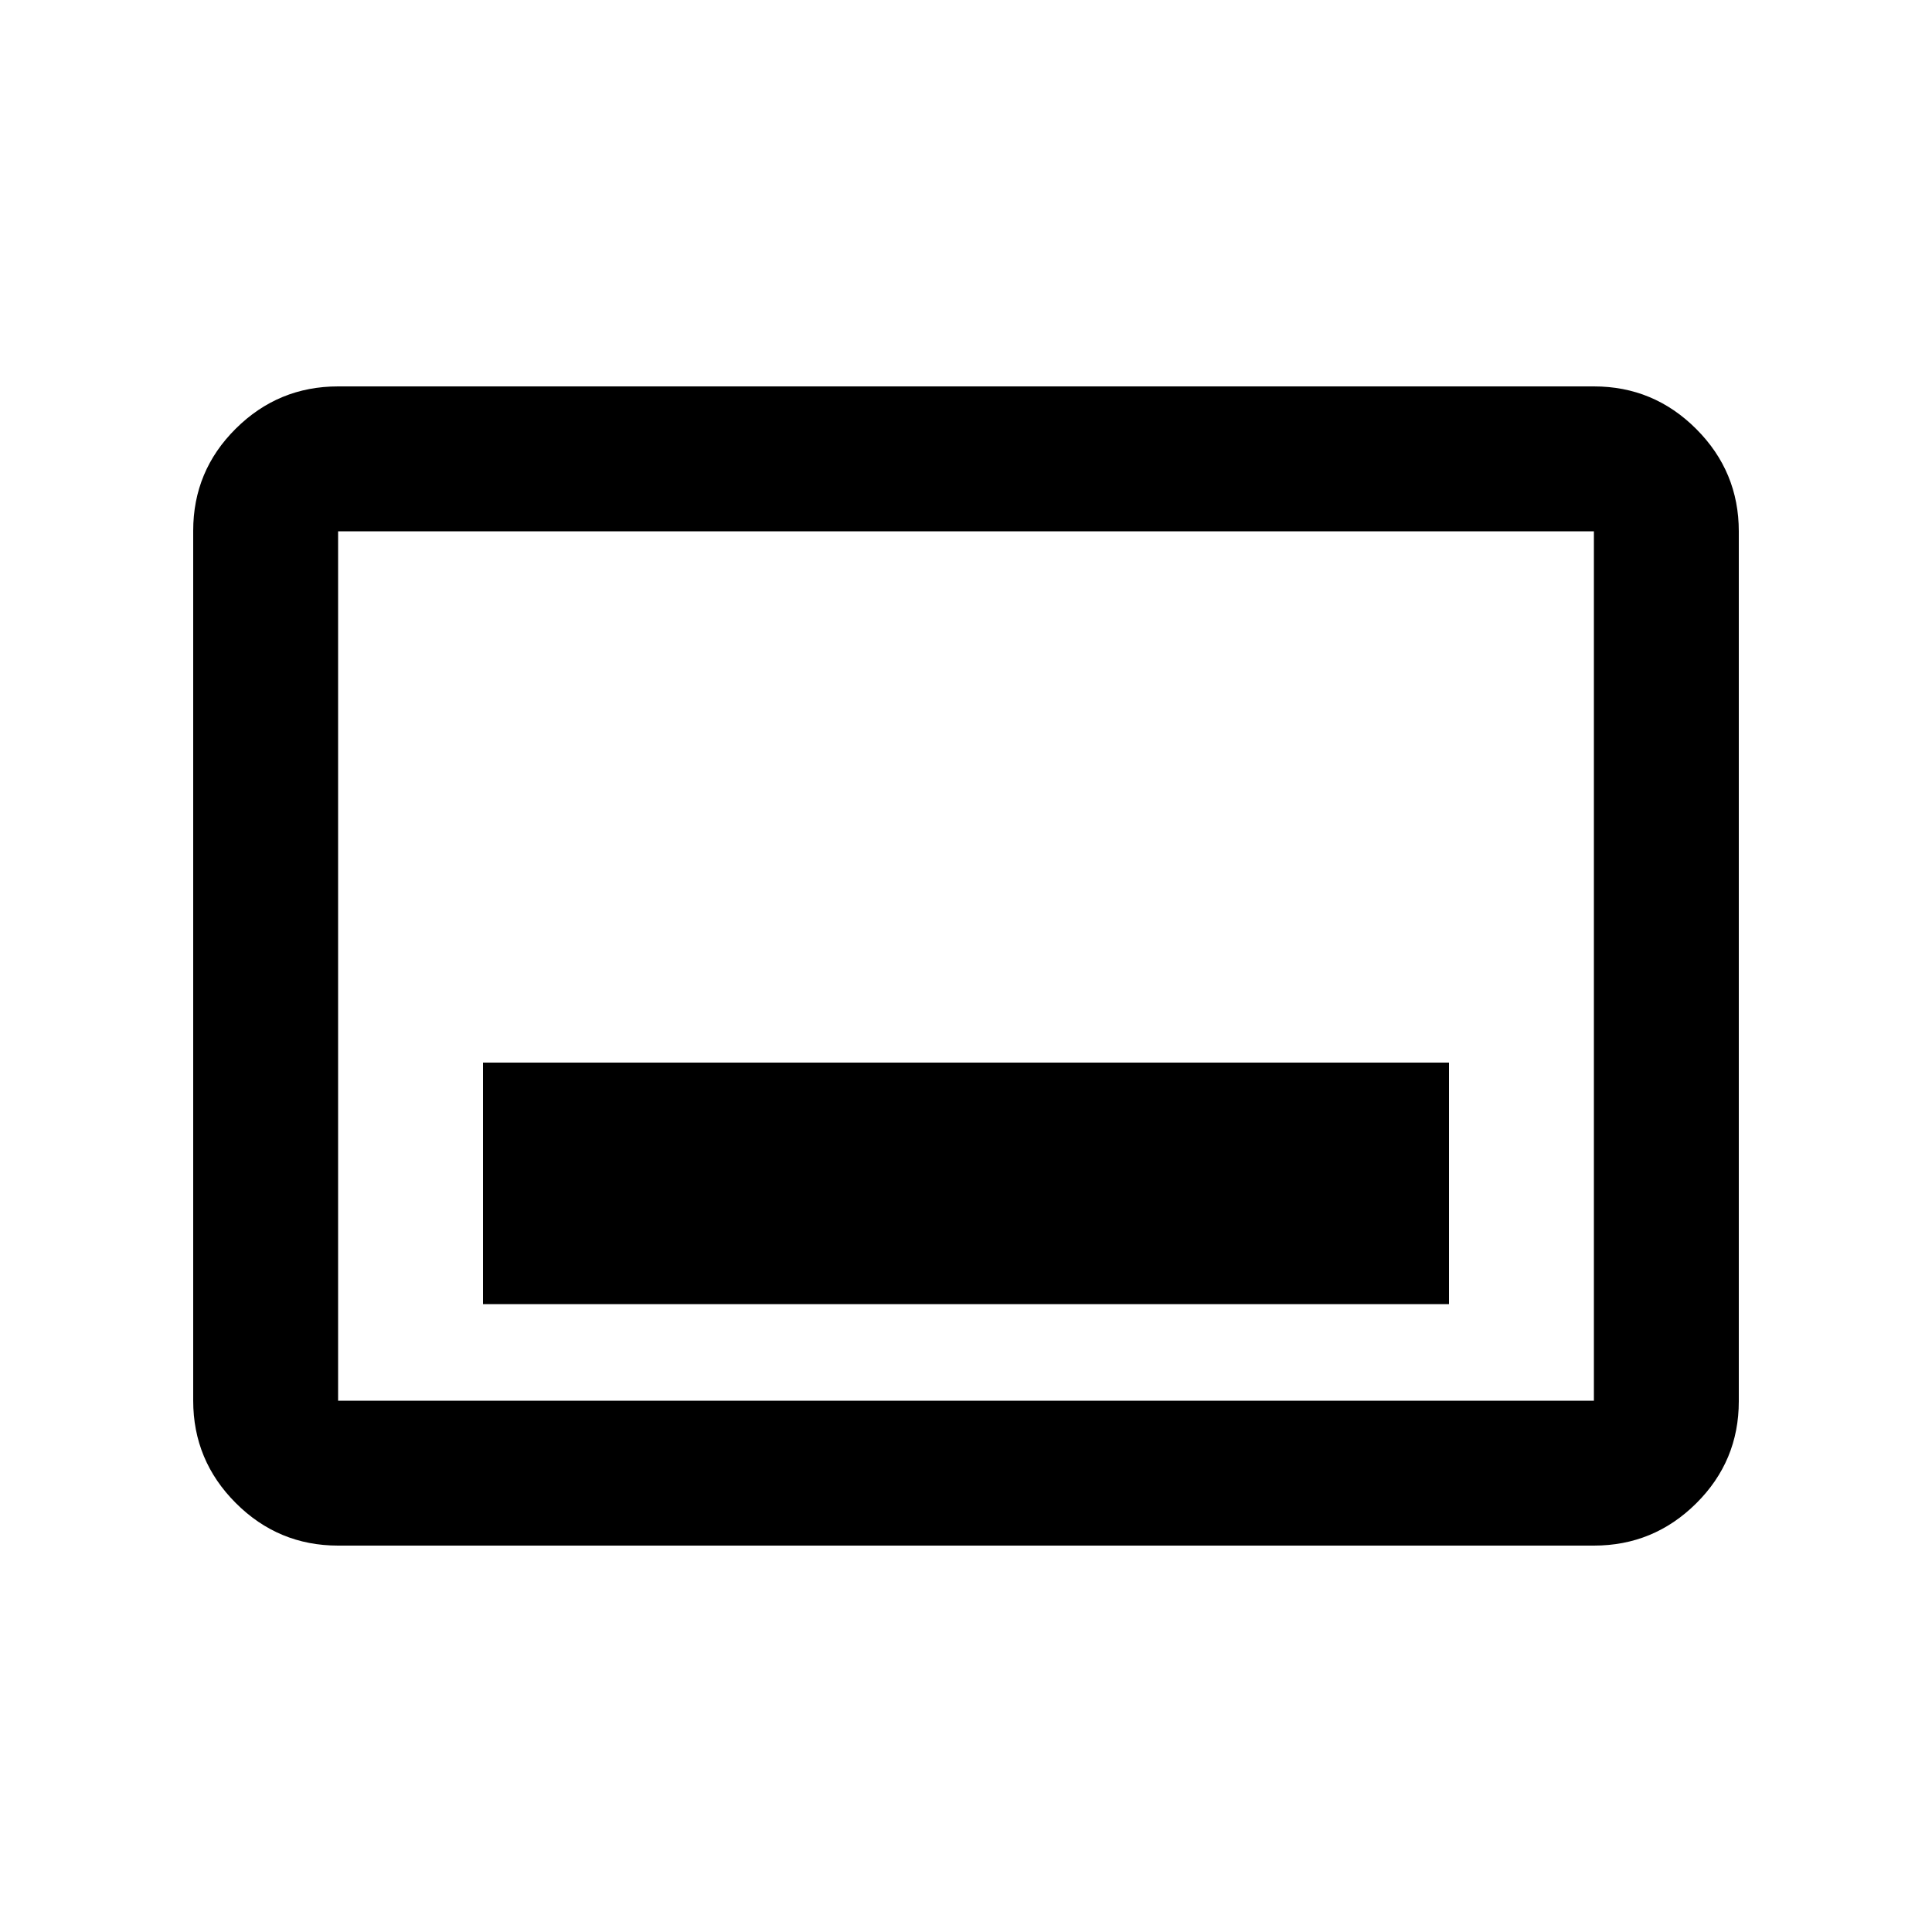 <svg xmlns="http://www.w3.org/2000/svg" height="20" viewBox="0 -960 960 960" width="20"><path d="M240-312h480v-120H240v120Zm-72 120q-29.7 0-50.85-21.16Q96-234.32 96-264.04v-432.24Q96-726 117.15-747T168-768h624q29.7 0 50.85 21.16Q864-725.68 864-695.96v432.24Q864-234 842.85-213T792-192H168Zm0-72h624v-432H168v432Zm0 0v-432 432Z"/></svg>